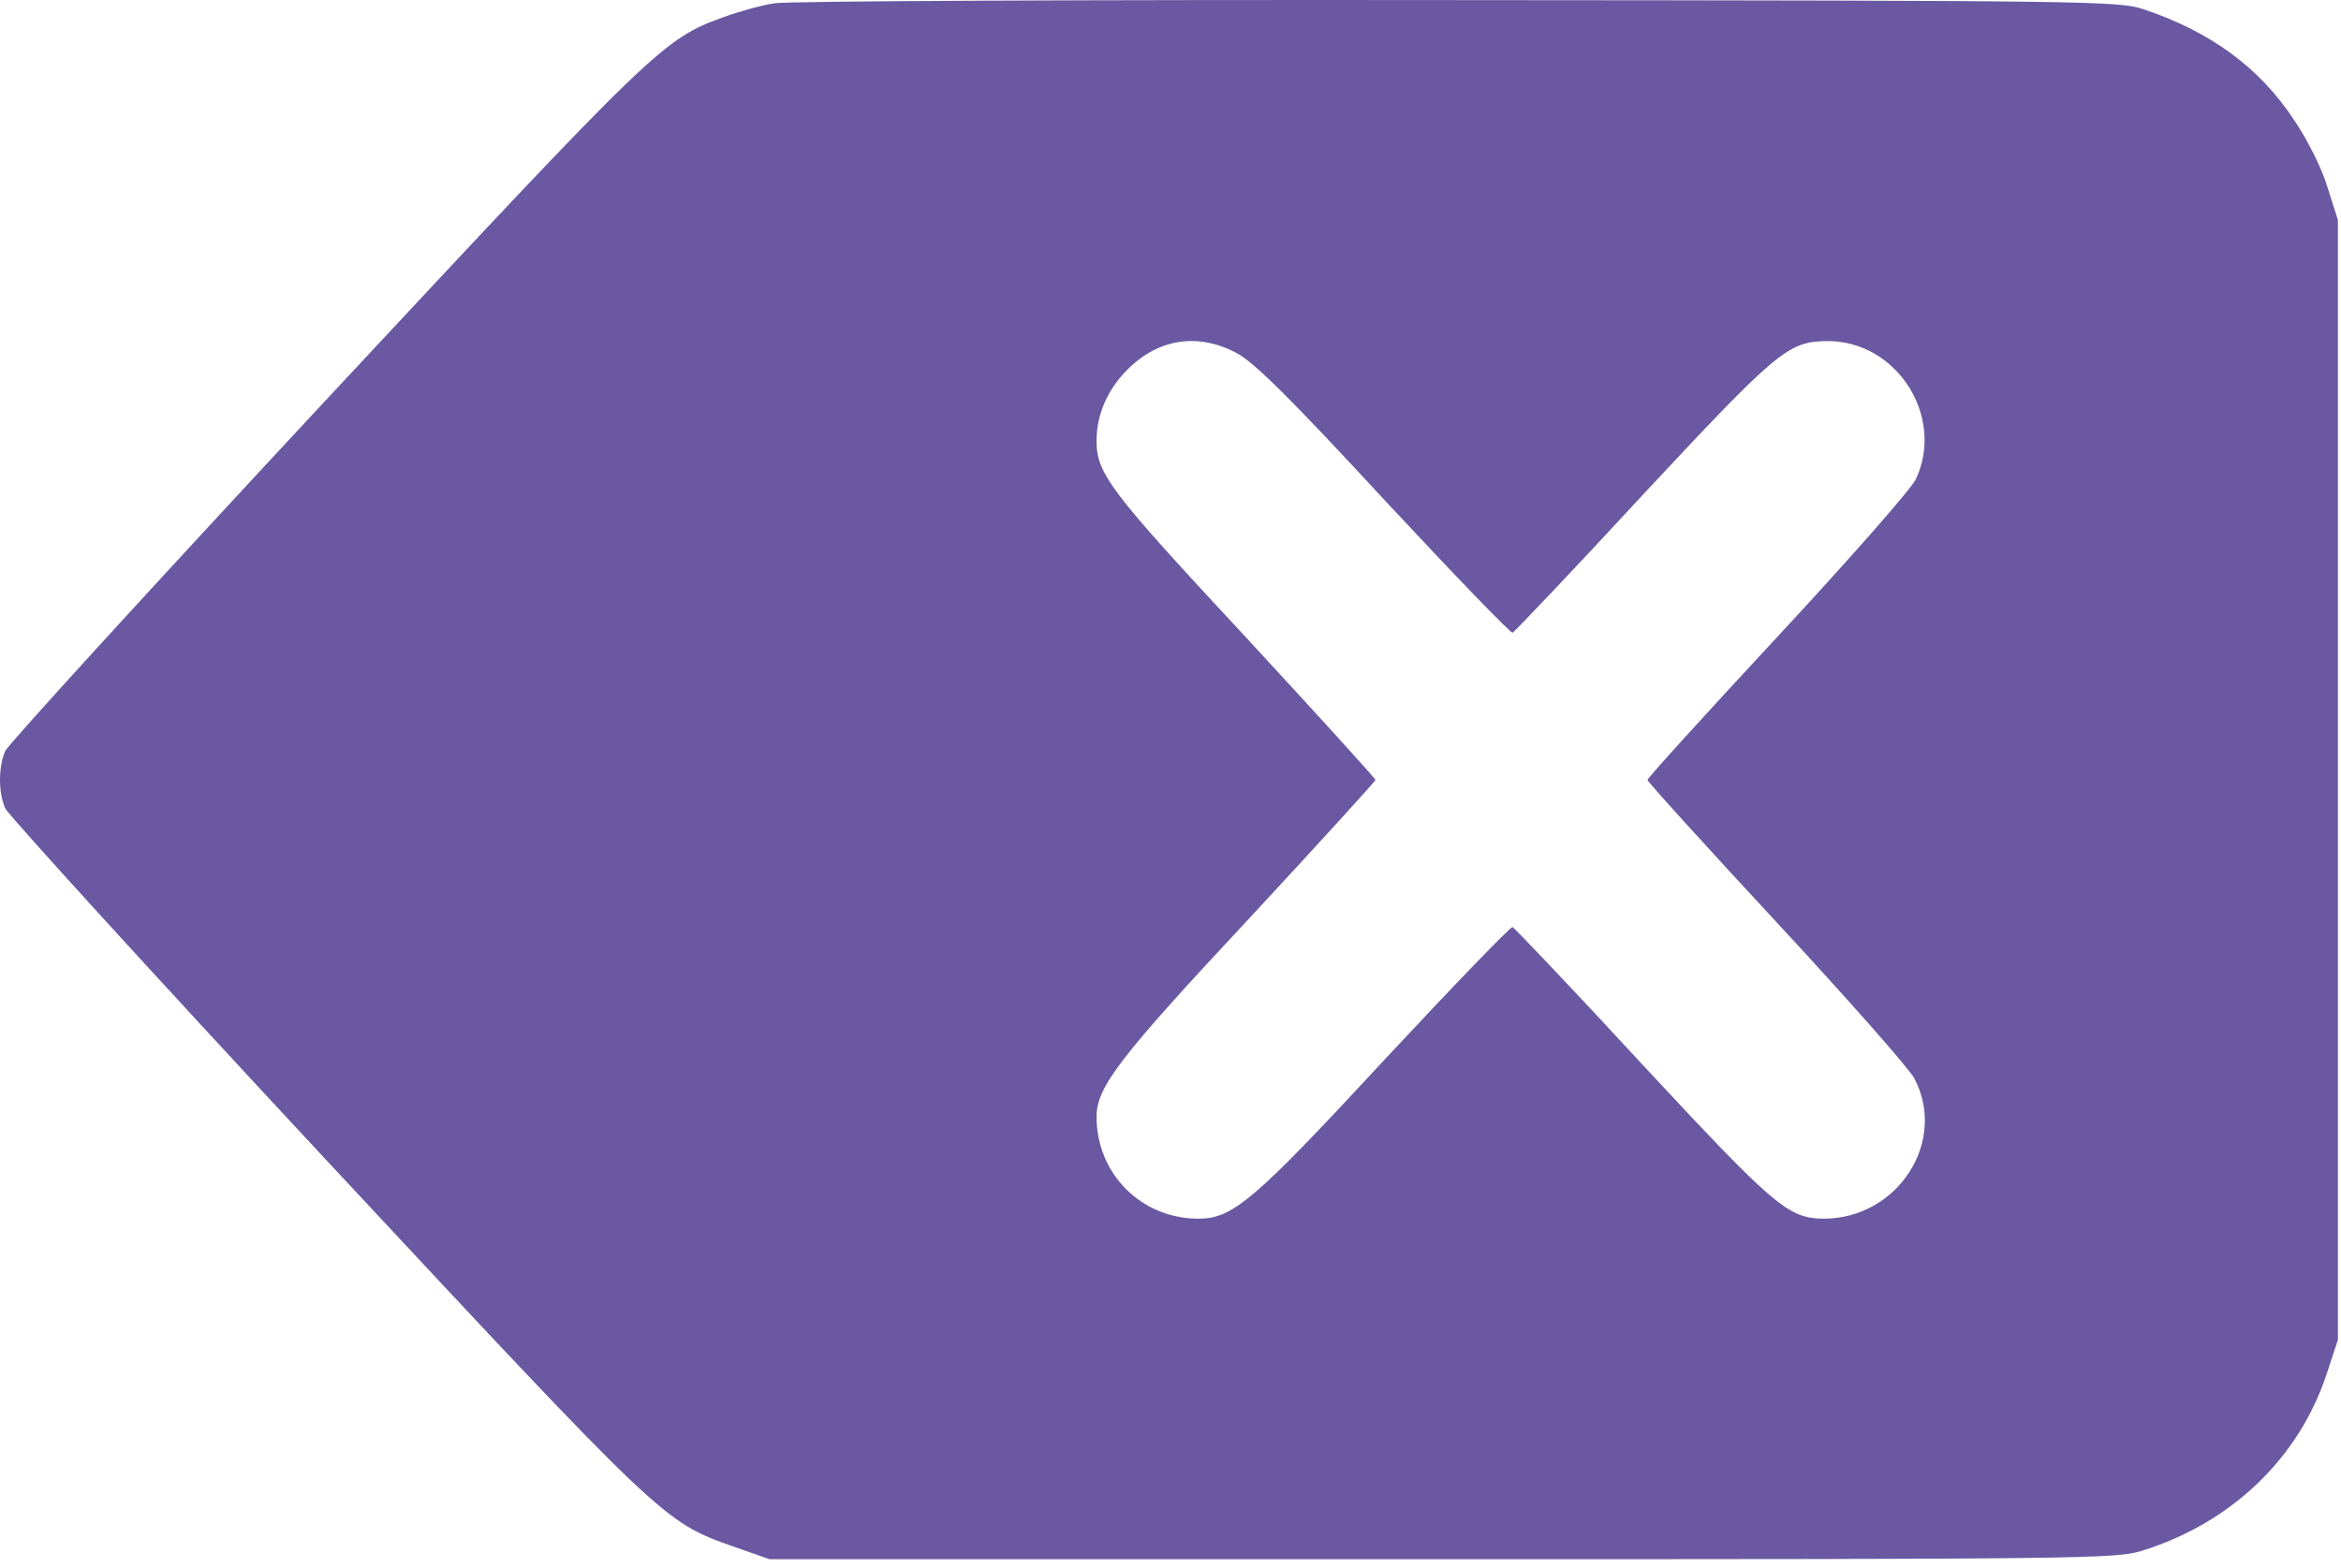 <svg width="100" height="67" viewBox="0 0 100 67" fill="none" xmlns="http://www.w3.org/2000/svg">
<path d="M33.071 0.141C32.544 0.219 31.567 0.492 30.923 0.727C28.325 1.664 28.013 1.977 13.833 17.191C6.47 25.102 0.356 31.801 0.22 32.094C-0.073 32.797 -0.073 33.852 0.22 34.535C0.356 34.828 6.47 41.547 13.833 49.457C28.306 64.984 28.325 65.023 31.314 66.078L32.876 66.625H61.587C88.911 66.625 90.356 66.606 91.47 66.273C95.317 65.082 98.208 62.309 99.399 58.676L99.868 57.25V33.324V9.398L99.419 7.992C99.185 7.191 98.56 5.961 97.993 5.121C96.509 2.875 94.419 1.352 91.567 0.395C90.532 0.043 89.224 0.023 62.27 0.004C46.743 -0.016 33.618 0.043 33.071 0.141ZM52.856 15.102C53.599 15.512 55.181 17.074 59.145 21.371C62.075 24.516 64.536 27.074 64.614 27.035C64.692 26.996 67.212 24.359 70.181 21.137C75.942 14.965 76.372 14.594 78.052 14.574C81.02 14.555 83.091 17.797 81.841 20.473C81.665 20.863 79.009 23.891 75.942 27.191C72.876 30.492 70.376 33.246 70.376 33.324C70.376 33.402 72.837 36.117 75.845 39.359C78.853 42.602 81.509 45.609 81.763 46.059C83.208 48.754 81.079 52.074 77.895 52.074C76.392 52.055 75.825 51.586 70.181 45.512C67.212 42.289 64.692 39.652 64.614 39.613C64.536 39.574 62.075 42.133 59.145 45.277C53.579 51.293 52.661 52.074 51.196 52.074C48.755 52.074 46.841 50.16 46.841 47.719C46.841 46.449 47.817 45.18 53.345 39.262C56.313 36.059 58.755 33.383 58.755 33.324C58.755 33.266 56.216 30.473 53.13 27.133C47.407 20.98 46.841 20.238 46.841 18.832C46.841 17.719 47.31 16.645 48.149 15.805C49.477 14.457 51.196 14.203 52.856 15.102Z" fill="#6A58A2"/>
</svg>
